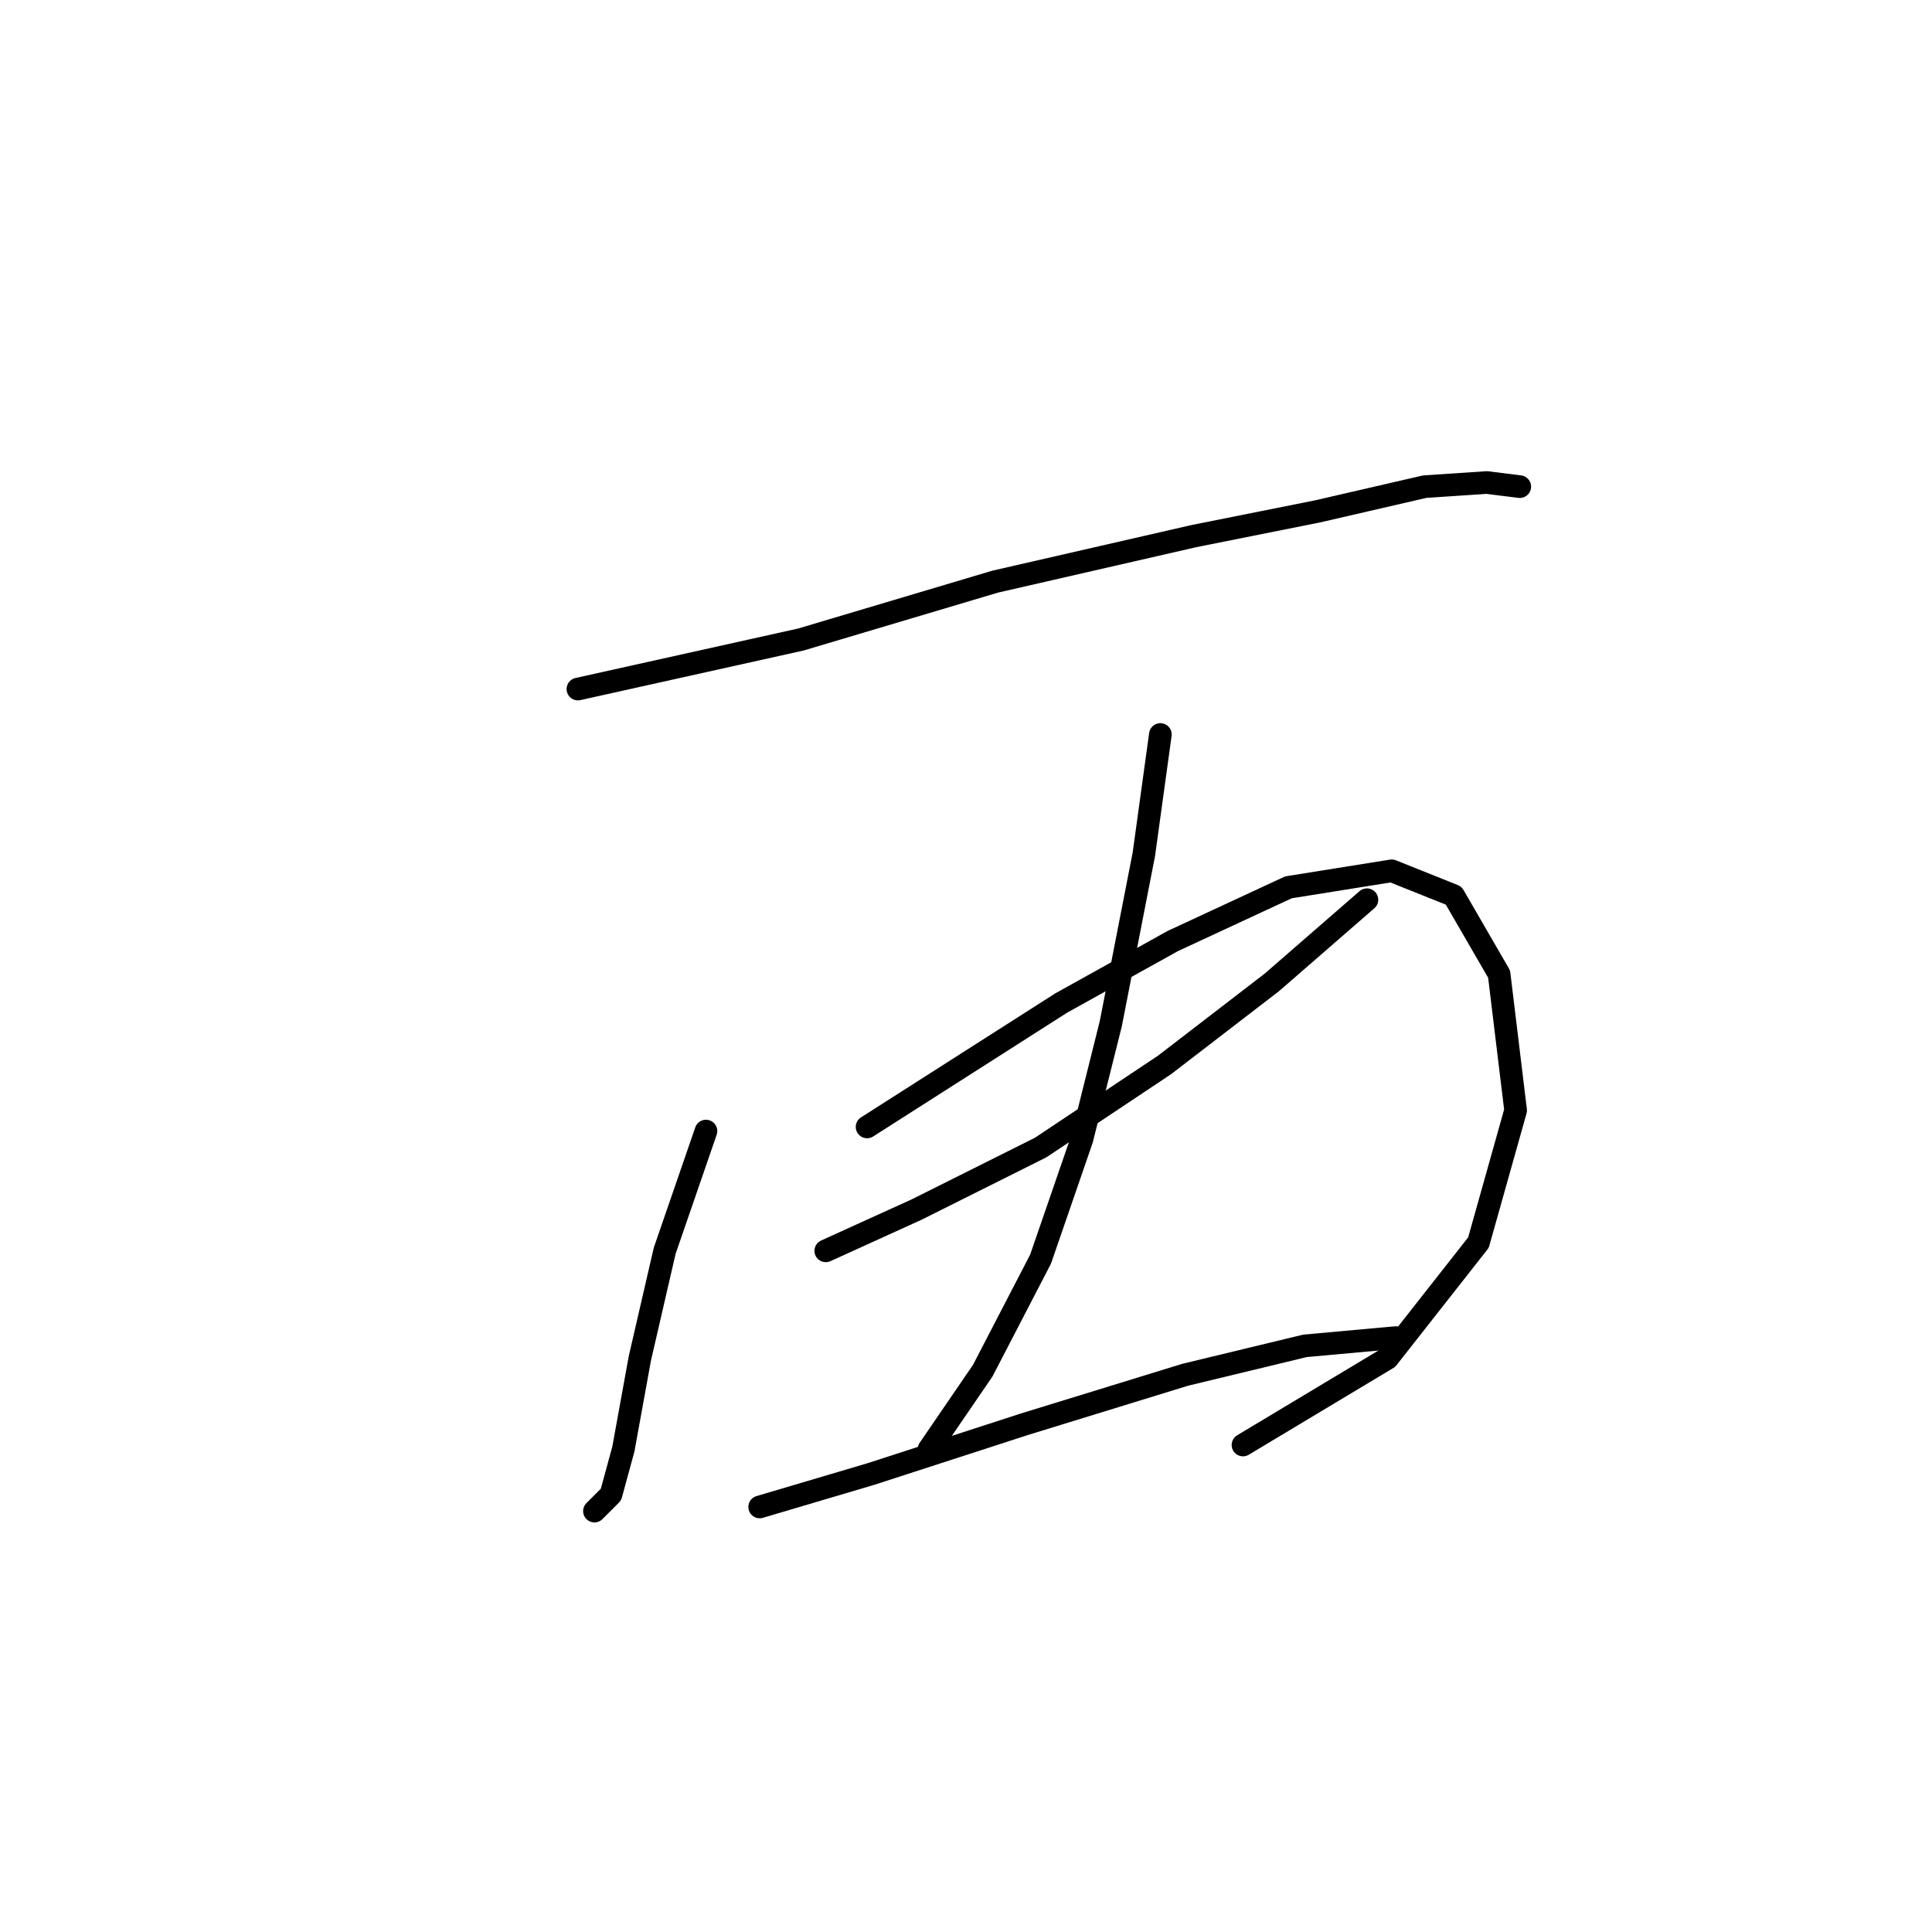 <?xml version="1.0" standalone="no"?>
    <svg width="256" height="256" xmlns="http://www.w3.org/2000/svg" version="1.1">
    <polyline stroke="black" stroke-width="3" stroke-linecap="round" fill="transparent" stroke-linejoin="round" points="76.577 91.303 106.135 84.735 131.861 77.072 158.134 71.051 174.555 67.767 188.786 64.483 196.997 63.935 201.376 64.483 201.376 64.483 " />
        <polyline stroke="black" stroke-width="3" stroke-linecap="round" fill="transparent" stroke-linejoin="round" points="93.545 149.871 88.072 165.744 84.788 179.976 82.598 192.018 80.956 198.039 78.767 200.228 78.767 200.228 " />
        <polyline stroke="black" stroke-width="3" stroke-linecap="round" fill="transparent" stroke-linejoin="round" points="114.893 149.324 140.619 132.903 155.397 124.692 170.724 117.577 184.408 115.387 192.618 118.671 198.639 129.071 200.828 147.134 195.902 164.65 183.86 179.976 164.703 191.47 164.703 191.47 " />
        <polyline stroke="black" stroke-width="3" stroke-linecap="round" fill="transparent" stroke-linejoin="round" points="109.419 165.744 121.461 160.271 137.882 152.06 154.303 141.113 168.534 130.166 181.123 119.219 181.123 119.219 " />
        <polyline stroke="black" stroke-width="3" stroke-linecap="round" fill="transparent" stroke-linejoin="round" points="153.755 97.324 151.566 113.198 147.187 135.64 143.355 150.966 137.882 166.839 130.219 181.618 123.103 192.018 123.103 192.018 " />
        <polyline stroke="black" stroke-width="3" stroke-linecap="round" fill="transparent" stroke-linejoin="round" points="100.661 199.681 115.44 195.302 135.692 188.734 157.039 182.165 172.913 178.334 184.955 177.239 184.955 177.239 " />
        </svg>